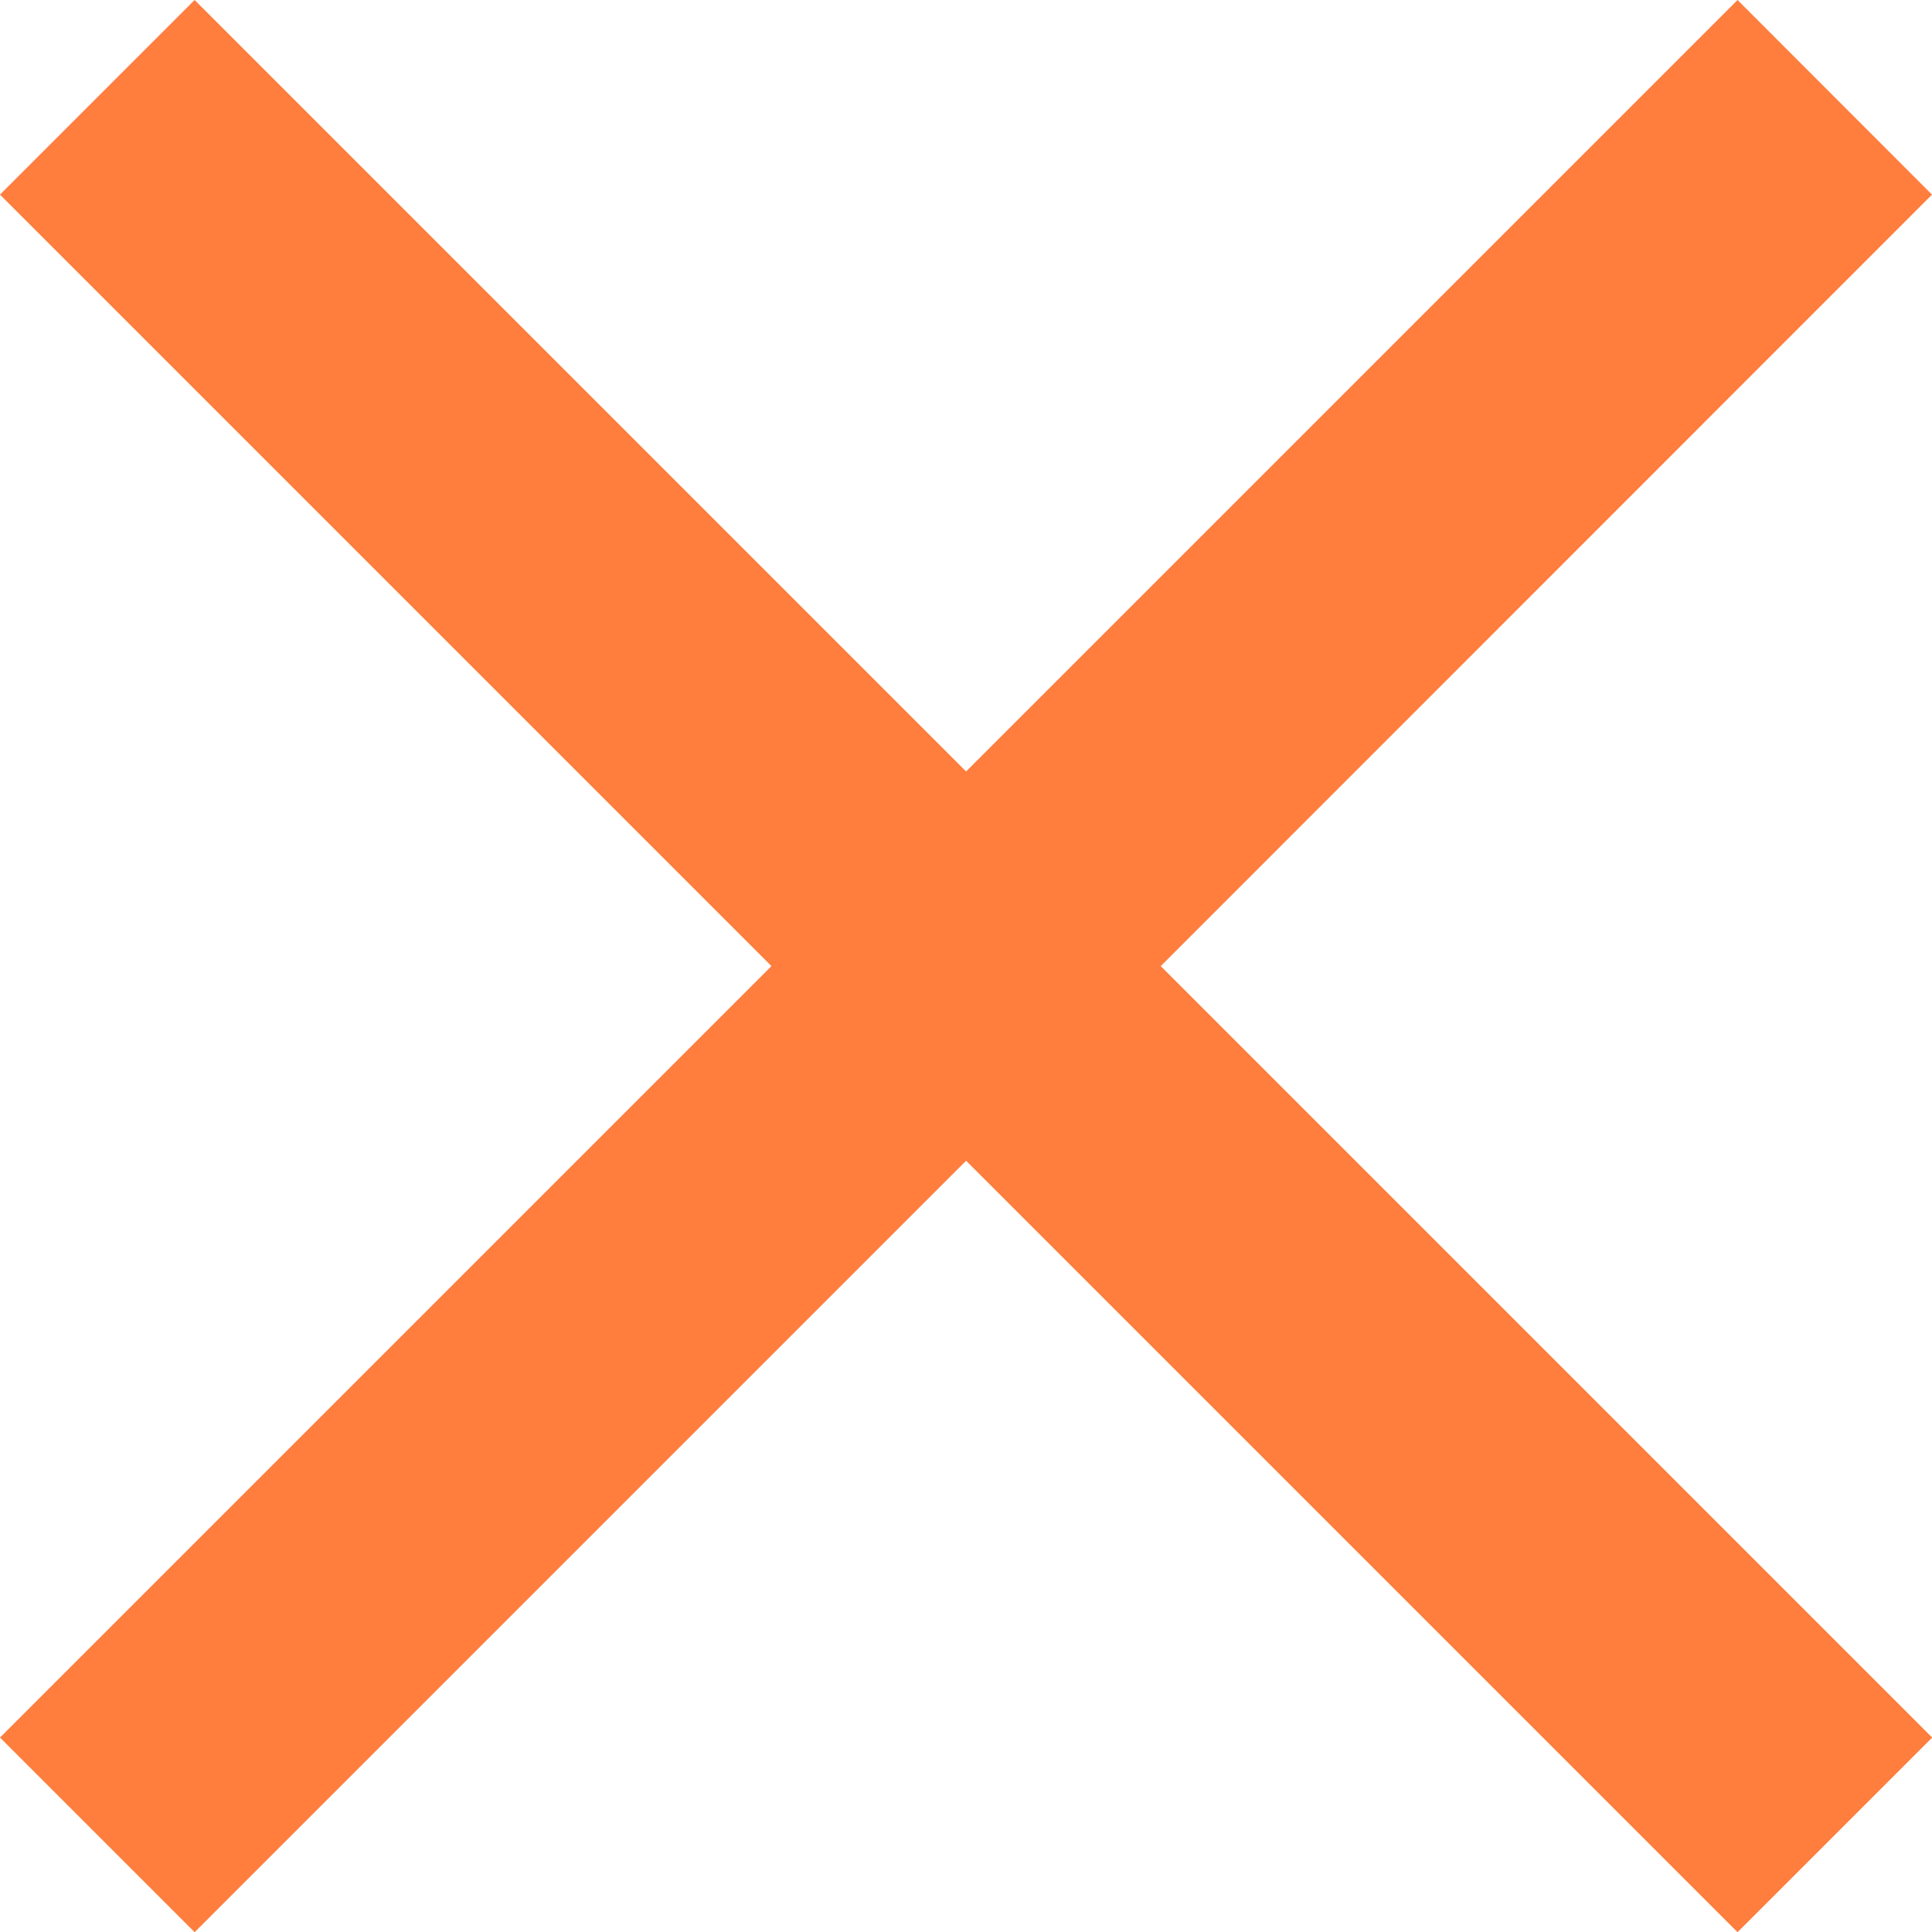 <svg xmlns="http://www.w3.org/2000/svg" width="10.333" height="10.333" viewBox="0 0 10.333 10.333">
  <g id="close3" transform="translate(-5 -5)">
    <g id="Group_879" data-name="Group 879" transform="translate(5 5)">
      <path id="Path_103" data-name="Path 103" d="M15.333,6.041,14.293,5,10.167,9.126,6.041,5,5,6.041l4.126,4.126L5,14.293l1.041,1.041,4.126-4.126,4.126,4.126,1.041-1.041-4.126-4.126Z" transform="translate(-5 -5)" fill="#ff7d3d"/>
    </g>
  </g>
</svg>